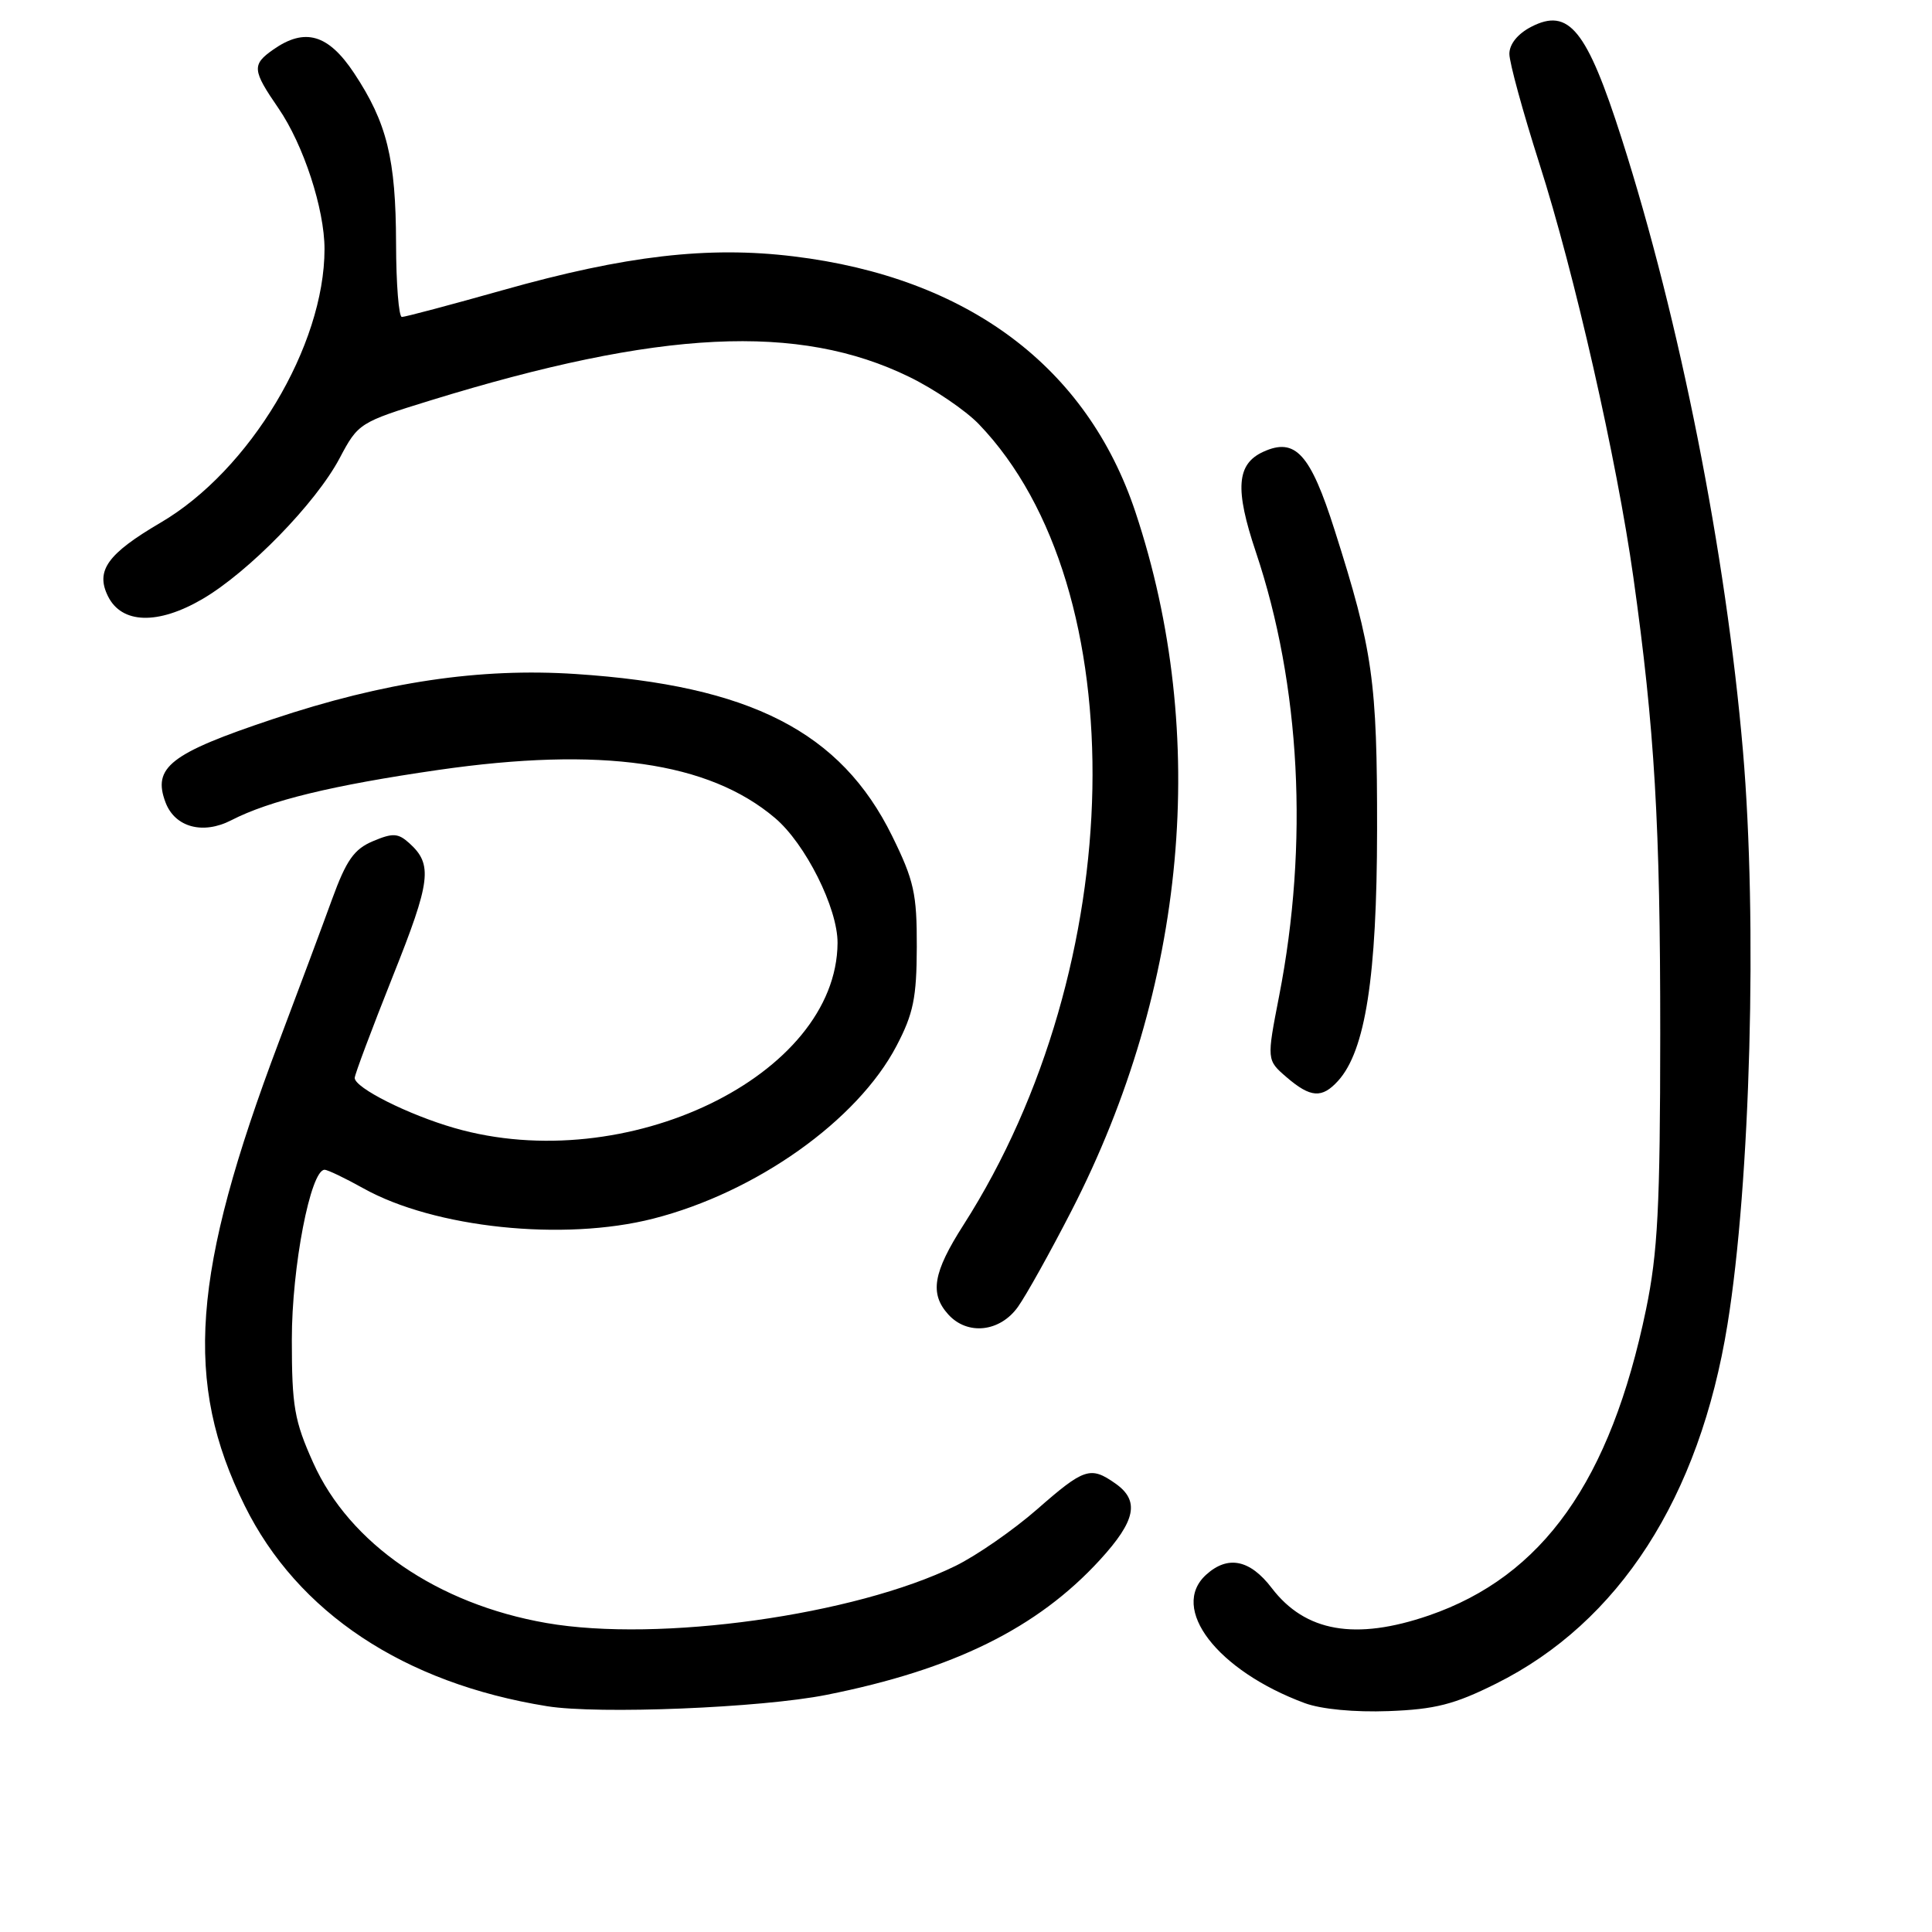 <?xml version="1.0" encoding="UTF-8" standalone="no"?>
<!DOCTYPE svg PUBLIC "-//W3C//DTD SVG 1.1//EN" "http://www.w3.org/Graphics/SVG/1.1/DTD/svg11.dtd" >
<svg xmlns="http://www.w3.org/2000/svg" xmlns:xlink="http://www.w3.org/1999/xlink" version="1.1" viewBox="0 0 256 256">
 <g >
 <path fill="currentColor"
d=" M 109.50 224.58 C 126.34 221.23 137.46 215.74 145.75 206.69 C 150.52 201.48 151.04 198.84 147.78 196.56 C 144.49 194.25 143.65 194.53 137.40 200.01 C 134.25 202.76 129.39 206.13 126.59 207.50 C 113.24 214.03 87.31 217.65 72.42 215.06 C 57.96 212.55 46.31 204.54 41.50 193.82 C 39.00 188.26 38.67 186.34 38.67 177.51 C 38.66 167.90 41.15 155.00 43.01 155.00 C 43.41 155.00 45.73 156.11 48.15 157.46 C 57.55 162.71 74.66 164.51 86.54 161.48 C 100.17 158.01 113.62 148.47 118.79 138.59 C 121.03 134.32 121.46 132.21 121.48 125.48 C 121.50 118.41 121.11 116.67 118.21 110.77 C 111.41 96.96 99.43 90.83 76.29 89.31 C 63.58 88.47 50.88 90.36 36.14 95.29 C 22.54 99.83 20.17 101.68 21.94 106.34 C 23.19 109.62 26.89 110.62 30.64 108.69 C 35.73 106.07 44.05 104.05 58.09 102.02 C 79.63 98.91 93.89 100.94 102.67 108.37 C 106.72 111.78 111.01 120.35 110.98 124.95 C 110.87 142.55 82.95 156.04 60.19 149.46 C 54.09 147.70 47.00 144.14 47.00 142.83 C 47.00 142.39 49.27 136.35 52.03 129.41 C 57.11 116.70 57.37 114.55 54.22 111.71 C 52.75 110.39 52.05 110.35 49.42 111.46 C 46.92 112.51 45.89 113.98 44.01 119.13 C 42.74 122.63 39.56 131.15 36.95 138.06 C 25.40 168.67 24.33 183.15 32.42 199.50 C 39.43 213.68 53.52 223.03 72.48 226.08 C 79.26 227.18 100.87 226.30 109.50 224.58 Z  M 198.22 223.10 C 214.53 214.98 225.19 198.45 228.90 175.50 C 231.95 156.68 232.88 122.01 230.95 99.50 C 228.69 73.24 222.60 42.52 214.88 18.36 C 210.26 3.92 207.88 0.98 202.90 3.55 C 201.10 4.48 200.00 5.85 200.00 7.14 C 200.00 8.29 201.79 14.82 203.97 21.66 C 208.63 36.22 214.24 60.92 216.43 76.50 C 219.25 96.57 220.00 109.23 219.99 137.00 C 219.98 159.93 219.66 166.00 218.11 173.50 C 213.39 196.24 204.43 208.86 189.33 214.06 C 179.60 217.40 172.95 216.24 168.51 210.42 C 165.63 206.65 162.70 206.05 159.83 208.65 C 154.92 213.09 161.26 221.36 172.88 225.67 C 175.06 226.48 179.49 226.90 184.00 226.73 C 190.15 226.50 192.71 225.85 198.22 223.10 Z  M 134.88 173.17 C 135.99 171.61 139.17 165.90 141.96 160.47 C 157.24 130.75 160.29 97.40 150.45 67.85 C 144.04 48.59 128.22 36.77 105.15 33.97 C 93.83 32.59 82.88 33.86 66.65 38.44 C 59.70 40.40 53.67 42.00 53.25 42.00 C 52.84 42.00 52.49 37.61 52.48 32.25 C 52.45 21.04 51.28 16.27 46.92 9.69 C 43.50 4.53 40.41 3.63 36.22 6.56 C 33.35 8.57 33.42 9.29 36.90 14.35 C 40.21 19.17 43.00 27.69 43.00 33.00 C 43.00 45.82 33.10 62.34 21.27 69.26 C 14.23 73.39 12.63 75.62 14.31 79.01 C 16.13 82.67 20.91 82.82 26.80 79.39 C 32.94 75.81 41.85 66.67 45.00 60.72 C 47.46 56.07 47.64 55.96 57.00 53.07 C 87.46 43.68 105.83 42.78 120.50 49.95 C 123.80 51.56 127.93 54.37 129.69 56.19 C 150.58 77.90 149.63 127.98 127.66 162.32 C 123.63 168.62 123.16 171.41 125.65 174.17 C 128.19 176.98 132.50 176.51 134.88 173.17 Z  M 177.31 143.21 C 180.92 139.22 182.45 129.42 182.47 110.00 C 182.49 90.24 181.92 86.19 176.85 70.26 C 173.63 60.12 171.64 57.93 167.40 59.86 C 163.85 61.48 163.60 64.78 166.41 73.15 C 172.33 90.78 173.43 111.79 169.49 131.98 C 167.84 140.46 167.84 140.46 170.47 142.73 C 173.66 145.47 175.17 145.57 177.31 143.21 Z "/>
</g>
</svg>